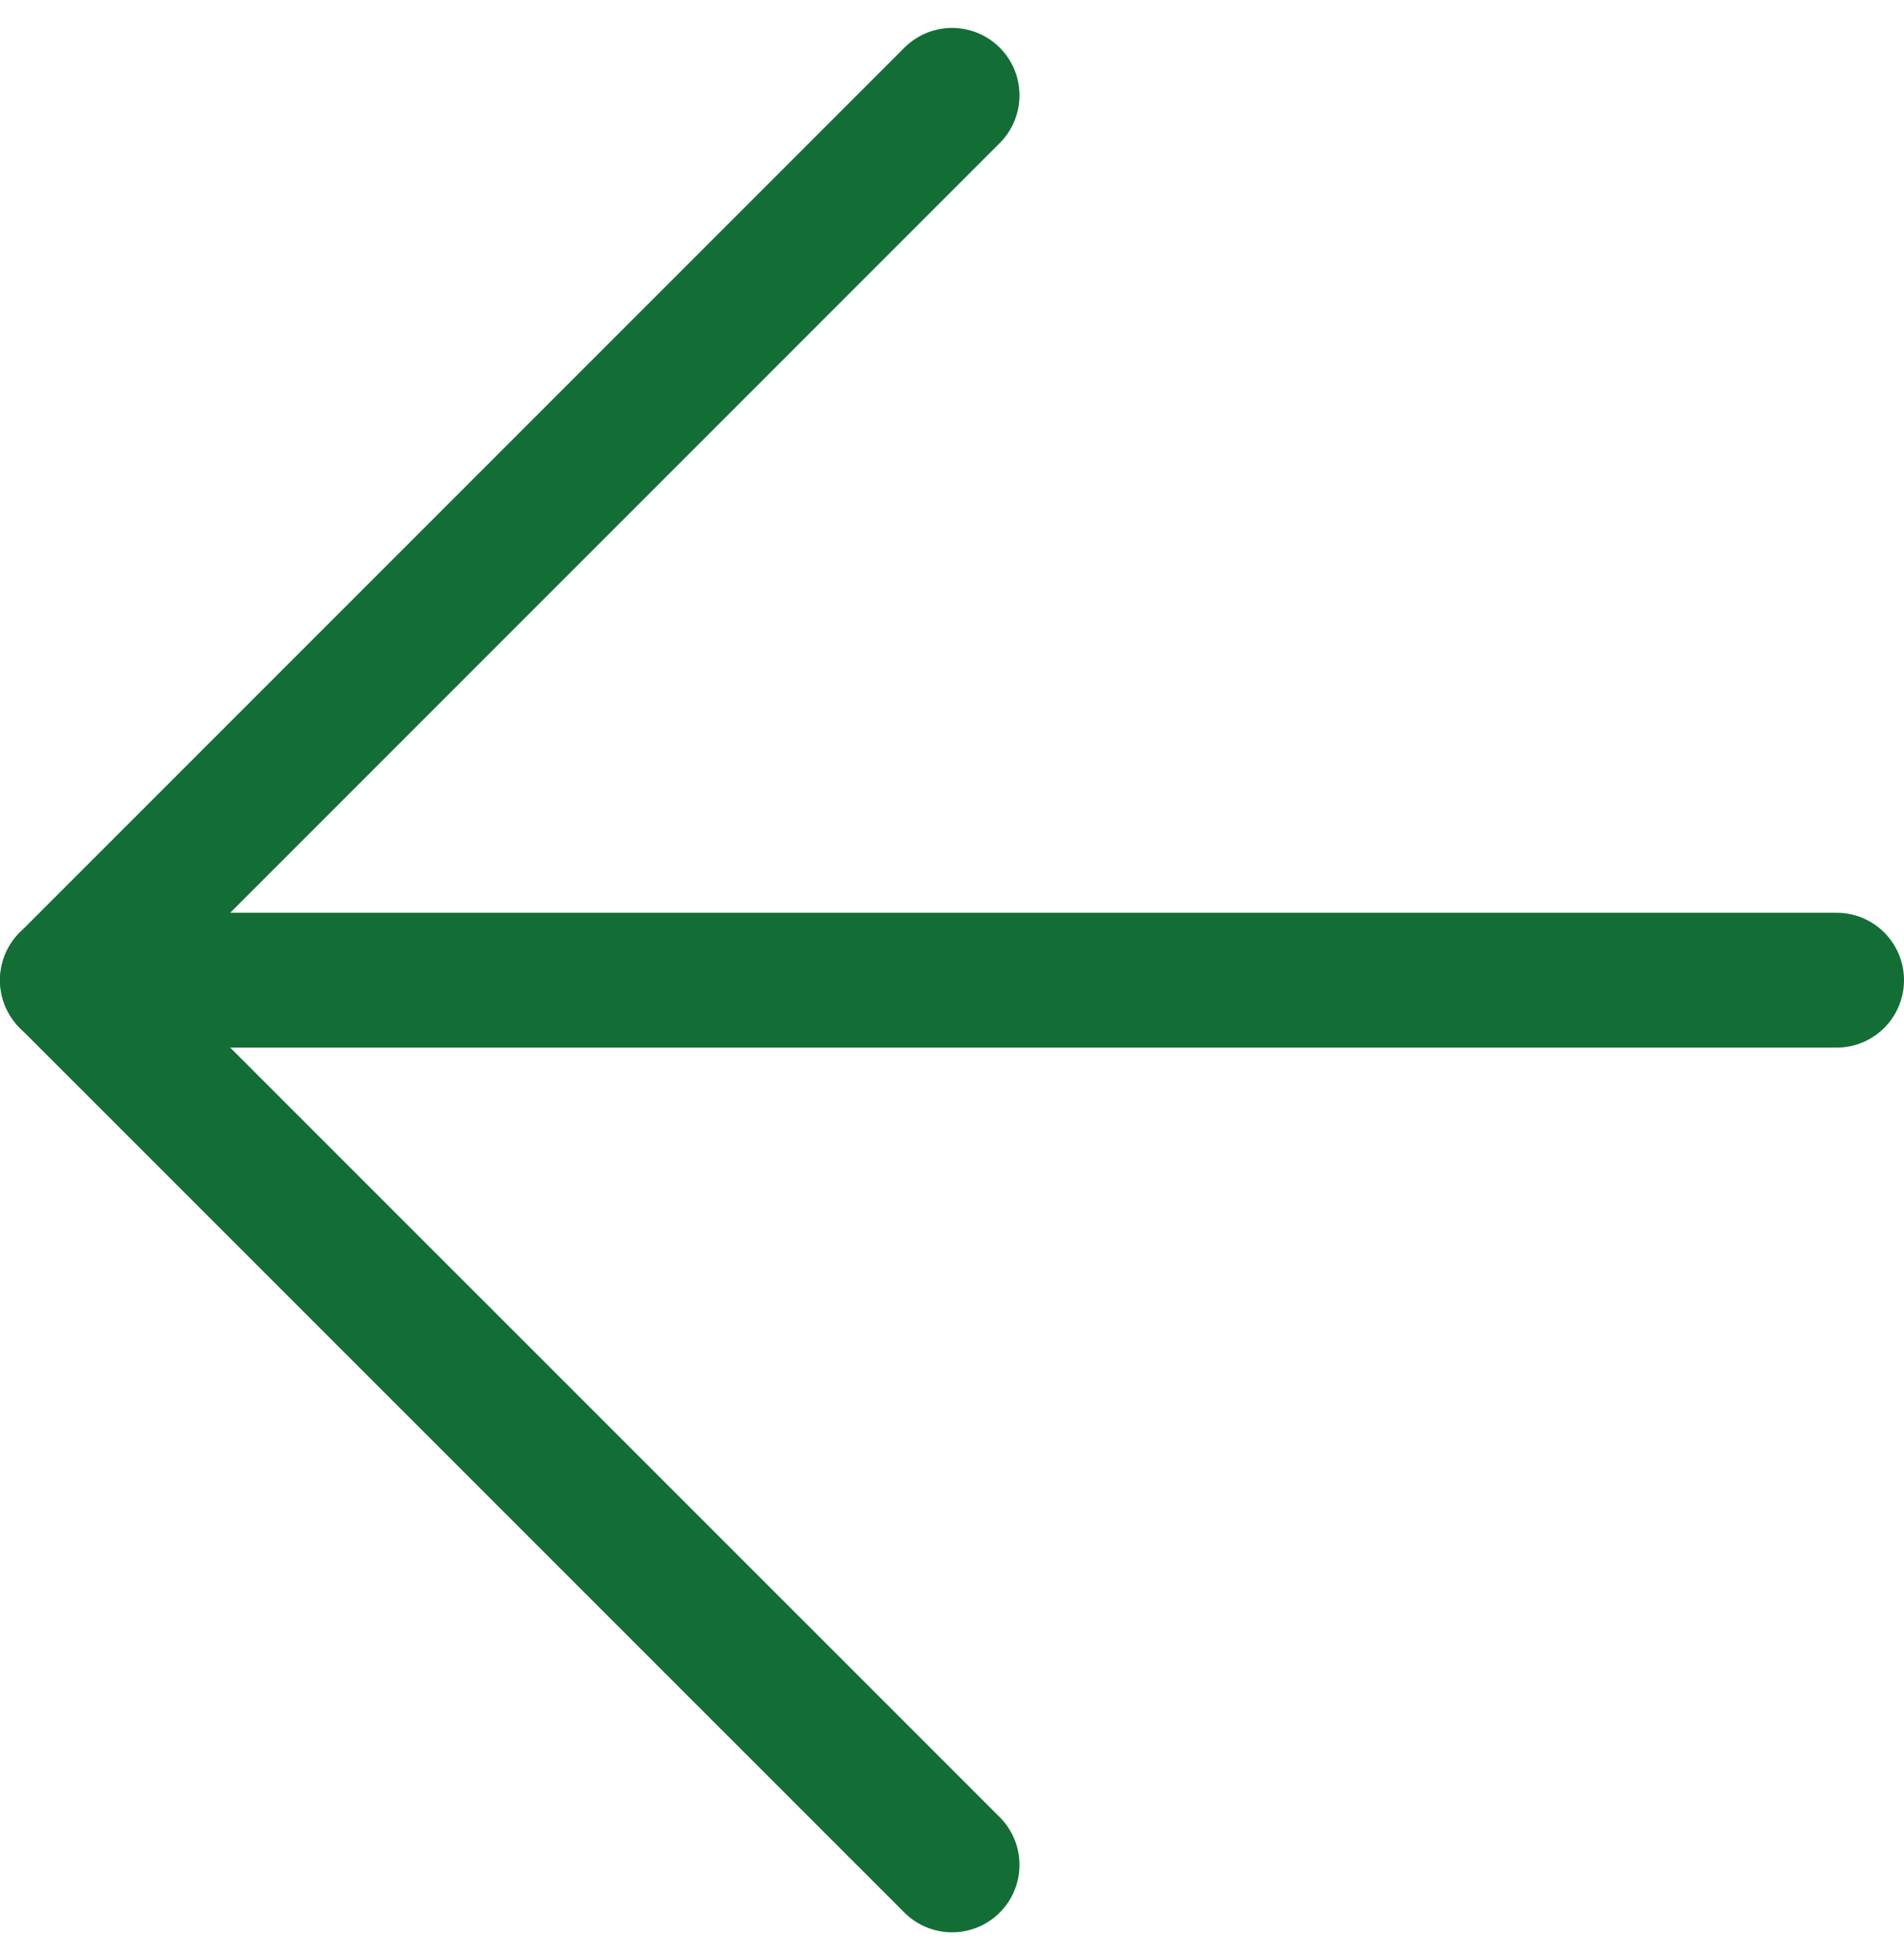 <svg xmlns="http://www.w3.org/2000/svg" width="14.119" height="14.533" viewBox="0 0 14.119 14.533">
  <g id="Icon_feather-arrow-left" data-name="Icon feather-arrow-left" transform="translate(-7 -6.793)">
    <path id="Path_83945" data-name="Path 83945" d="M20.619,18H7.5" transform="translate(0 -3.94)" fill="none" stroke="#136e35" stroke-linecap="round" stroke-linejoin="round" stroke-width="1"/>
    <path id="Path_83946" data-name="Path 83946" d="M14.06,20.619,7.5,14.06,14.06,7.5" fill="none" stroke="#136e35" stroke-linecap="round" stroke-linejoin="round" stroke-width="1"/>
  </g>
</svg>
